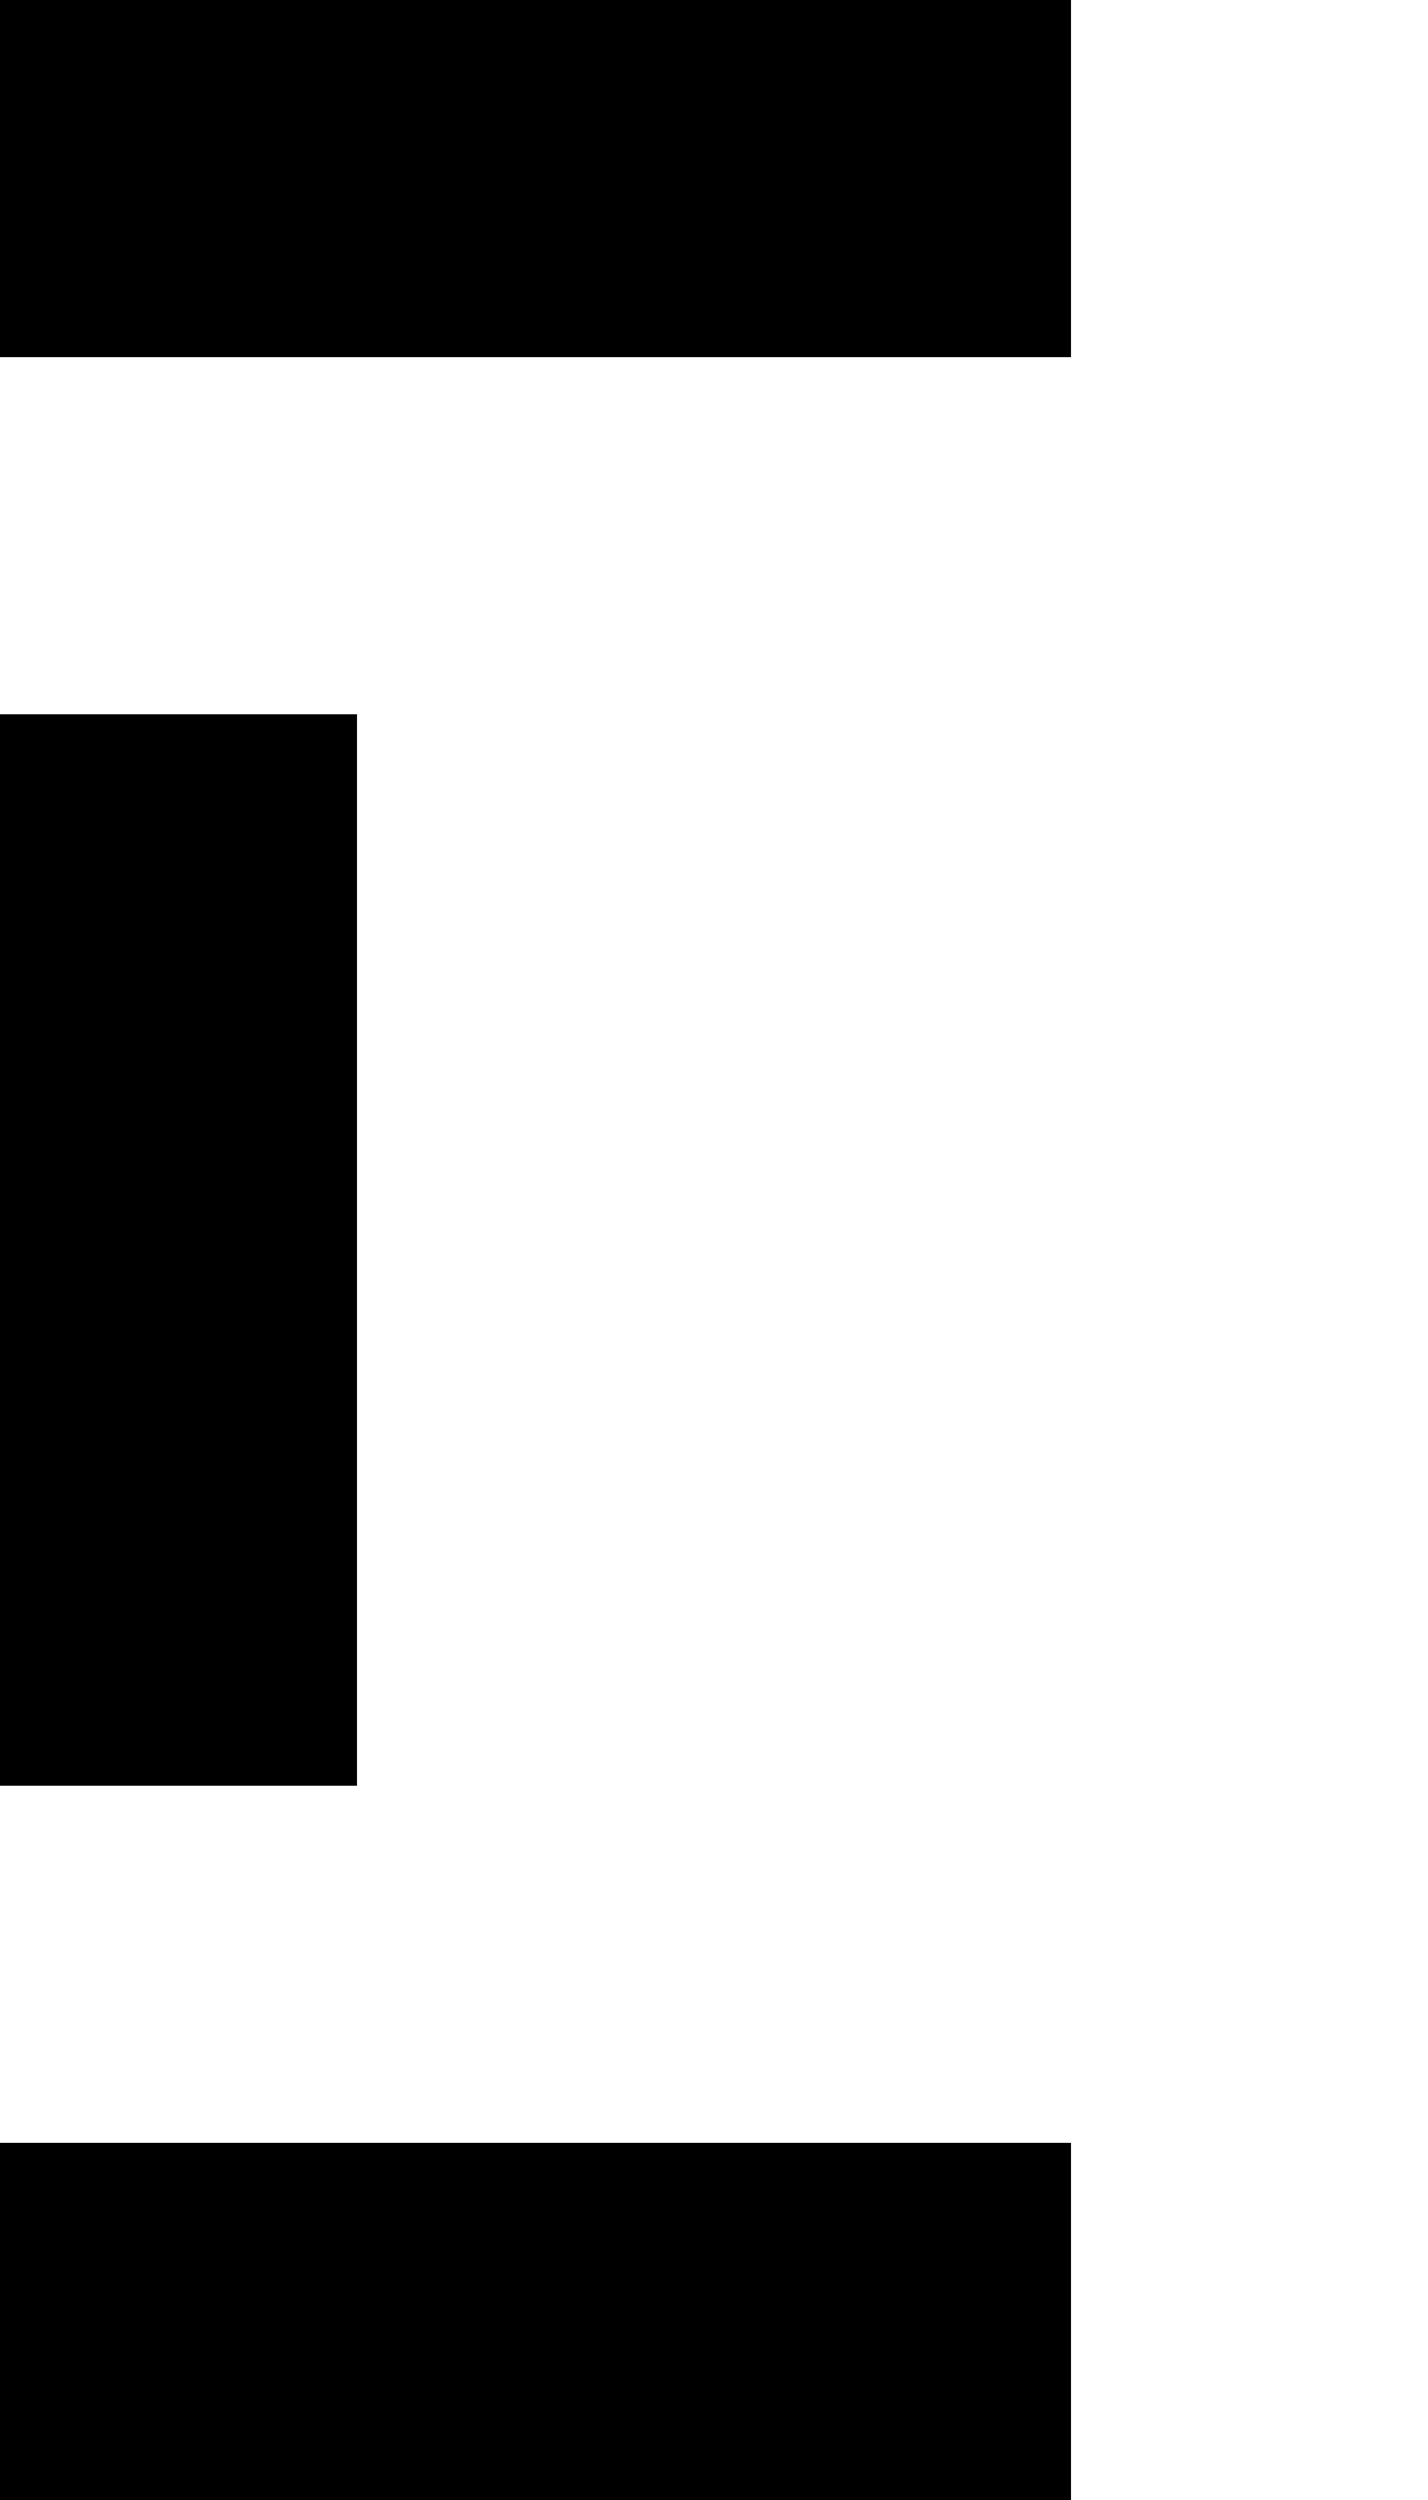 <?xml version="1.0" standalone="no"?>
<!DOCTYPE svg PUBLIC "-//W3C//DTD SVG 20010904//EN"
 "http://www.w3.org/TR/2001/REC-SVG-20010904/DTD/svg10.dtd">
<svg version="1.0" xmlns="http://www.w3.org/2000/svg"
 width="64pt" height="112pt" viewBox="0 0 64 112"
 preserveAspectRatio="xMidYMid meet">
<g transform="translate(0,112) scale(0.1,-0.1)"
fill="#000000" stroke="none">
<path d="M0 1040 l0 -80 240 0 240 0 0 80 0 80 -240 0 -240 0 0 -80z"/>
<path d="M0 560 l0 -240 80 0 80 0 0 240 0 240 -80 0 -80 0 0 -240z"/>
<path d="M0 80 l0 -80 240 0 240 0 0 80 0 80 -240 0 -240 0 0 -80z"/>
</g>
</svg>
